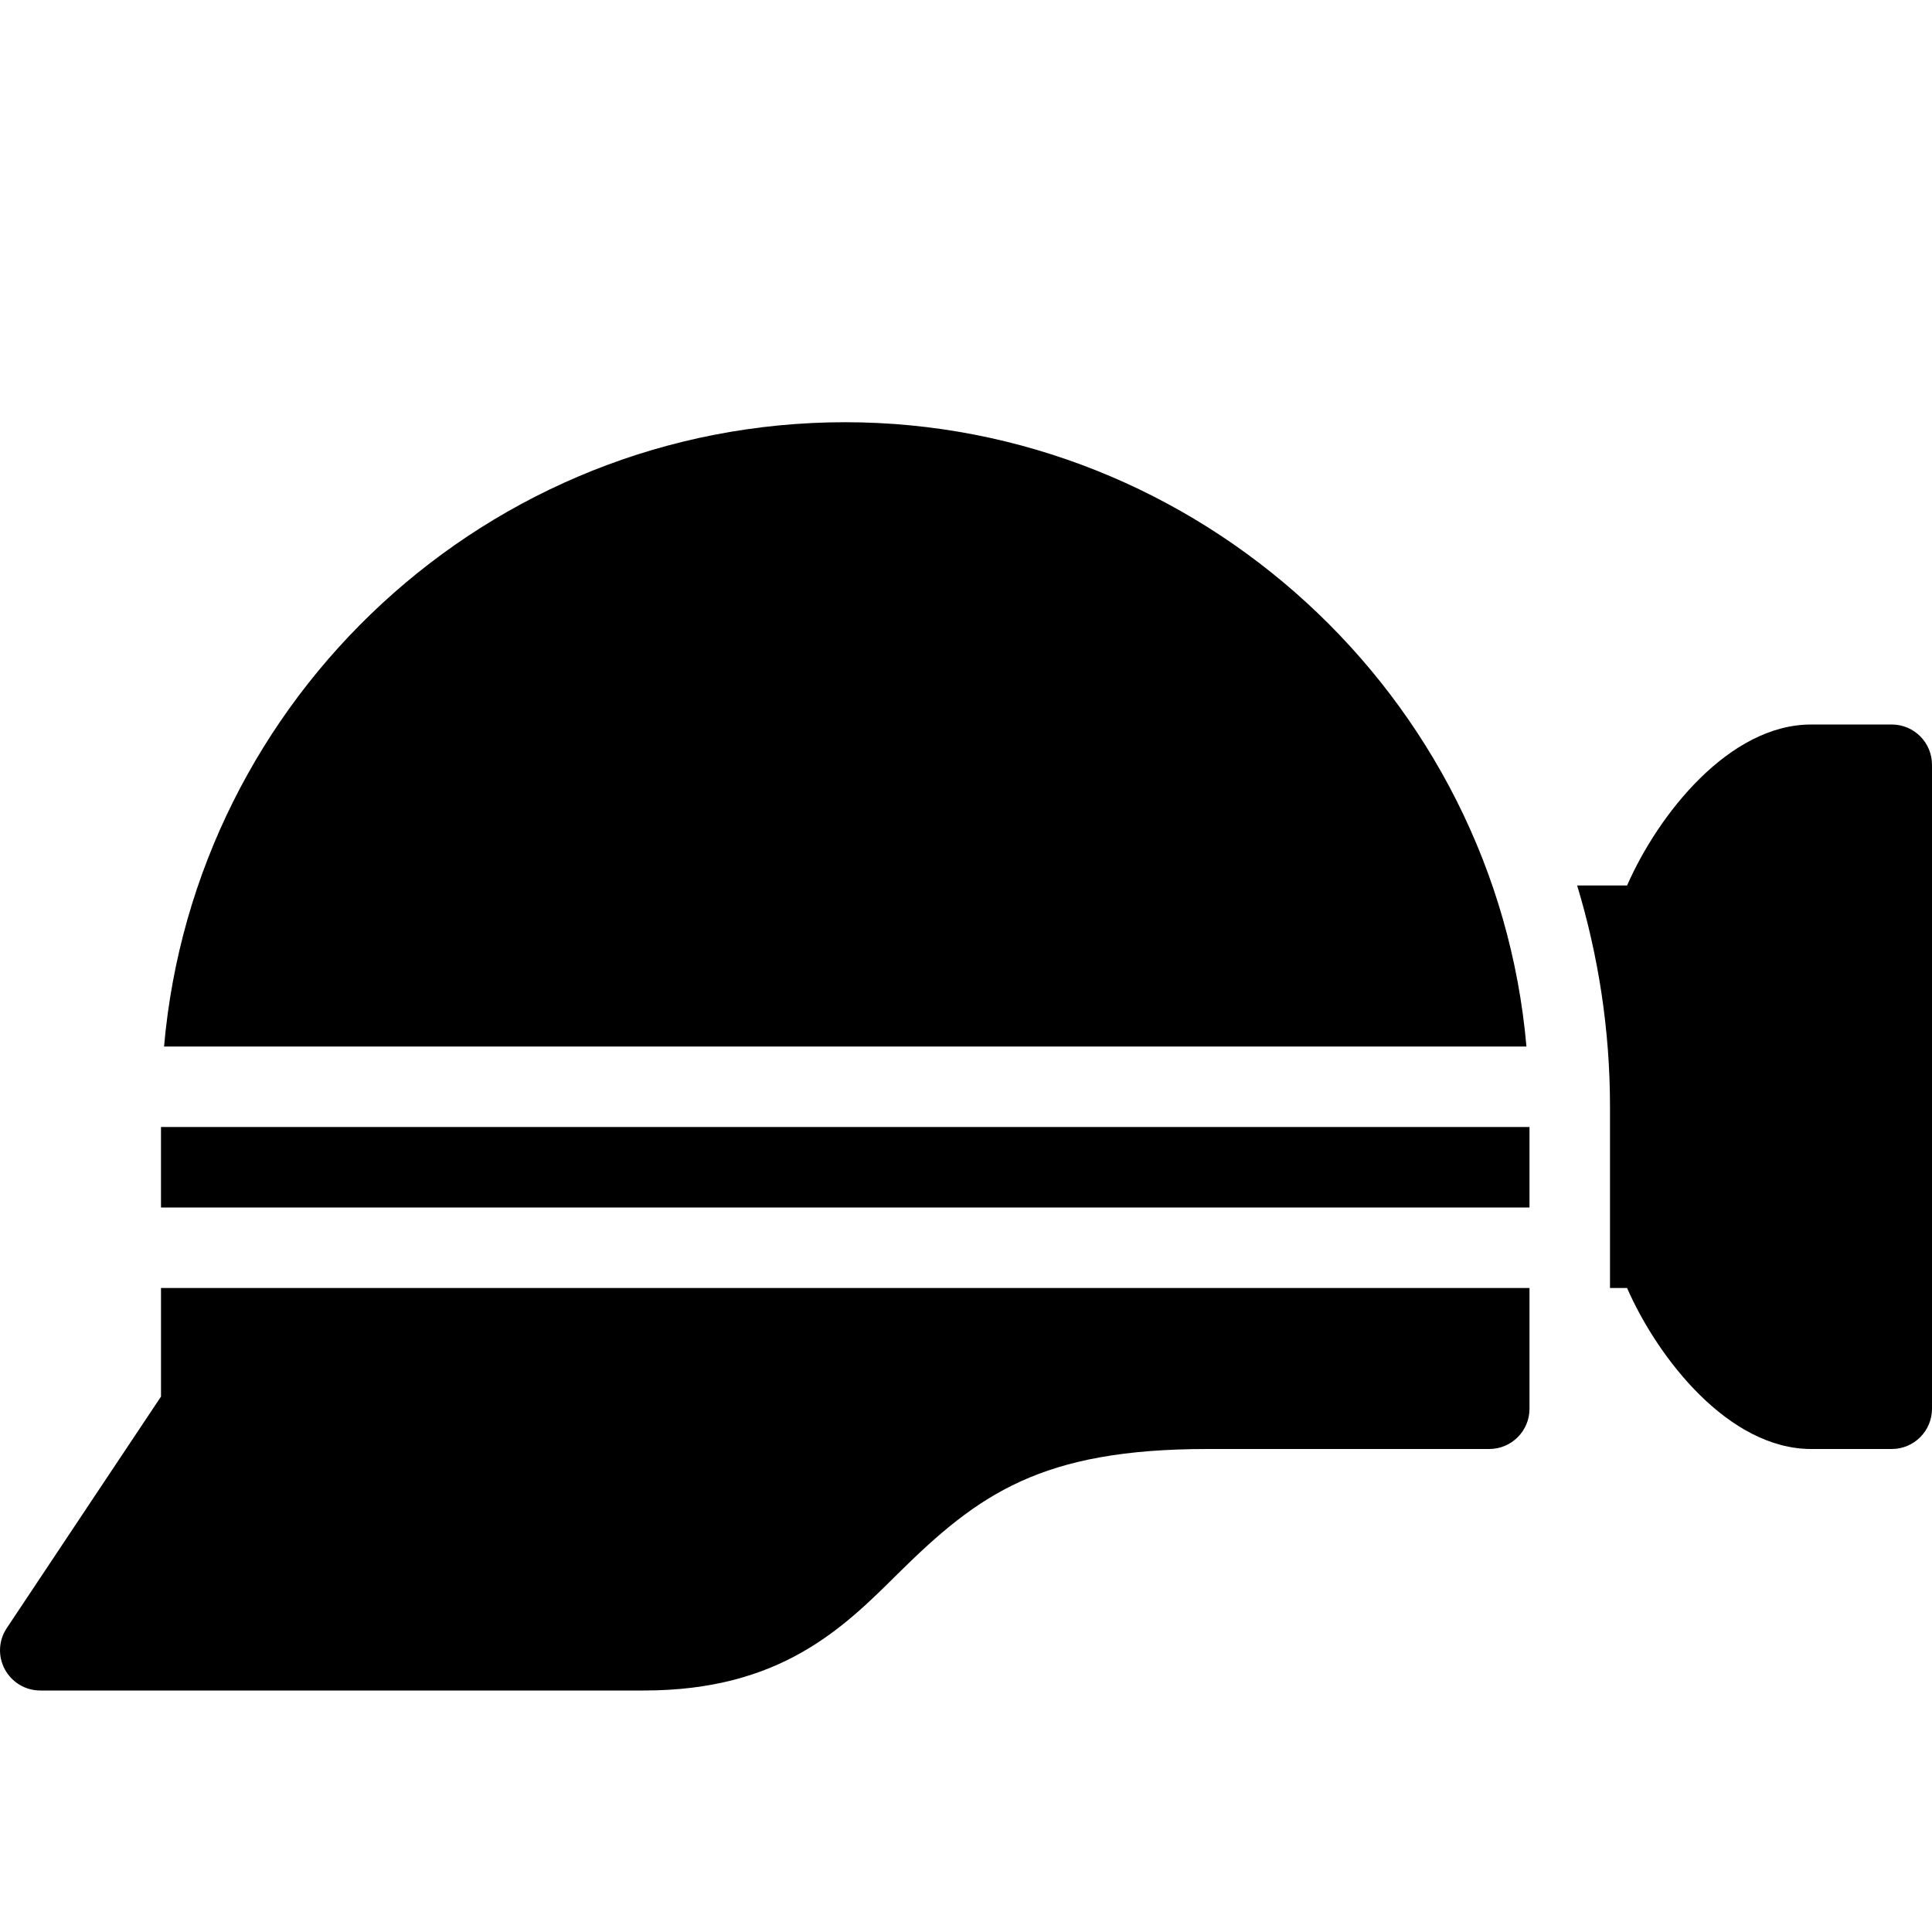 <?xml version="1.0" encoding="utf-8"?>
<!-- Generator: Adobe Illustrator 19.2.0, SVG Export Plug-In . SVG Version: 6.00 Build 0)  -->
<svg version="1.1" xmlns="http://www.w3.org/2000/svg" xmlns:xlink="http://www.w3.org/1999/xlink" x="0px" y="0px" width="24px"
	 height="24px" viewBox="0 0 24 24" enable-background="new 0 0 24 24" xml:space="preserve">
<g id="Filled_Icons">
	<g>
		<path d="M18.962,13C18.58,8.632,14.875,5.245,10.5,5.245c-4.436,0-8.083,3.417-8.462,7.755H18.962z"/>
		<path d="M2,17.349c0,0-1.687,2.53-1.916,2.876c-0.102,0.152-0.112,0.349-0.024,0.512C0.147,20.898,0.315,21,0.5,21H8
			c1.692,0,2.47-0.771,3.156-1.453C12.156,18.558,12.935,18,15,18h3.5c0.276,0,0.5-0.224,0.5-0.5V16H2V17.349z"/>
		<rect x="2" y="14" width="17" height="1"/>
		<path d="M23.5,9h-1c-1.022,0-1.901,1.118-2.288,2h-0.62C19.855,11.87,20,12.791,20,13.745V16h0.212c0.387,0.882,1.266,2,2.288,2h1
			c0.276,0,0.5-0.224,0.5-0.5v-8C24,9.224,23.776,9,23.5,9z"/>
	</g>
</g>
<g id="invisible_shape">
	<rect fill="none" width="24" height="24"/>
</g>
</svg>
